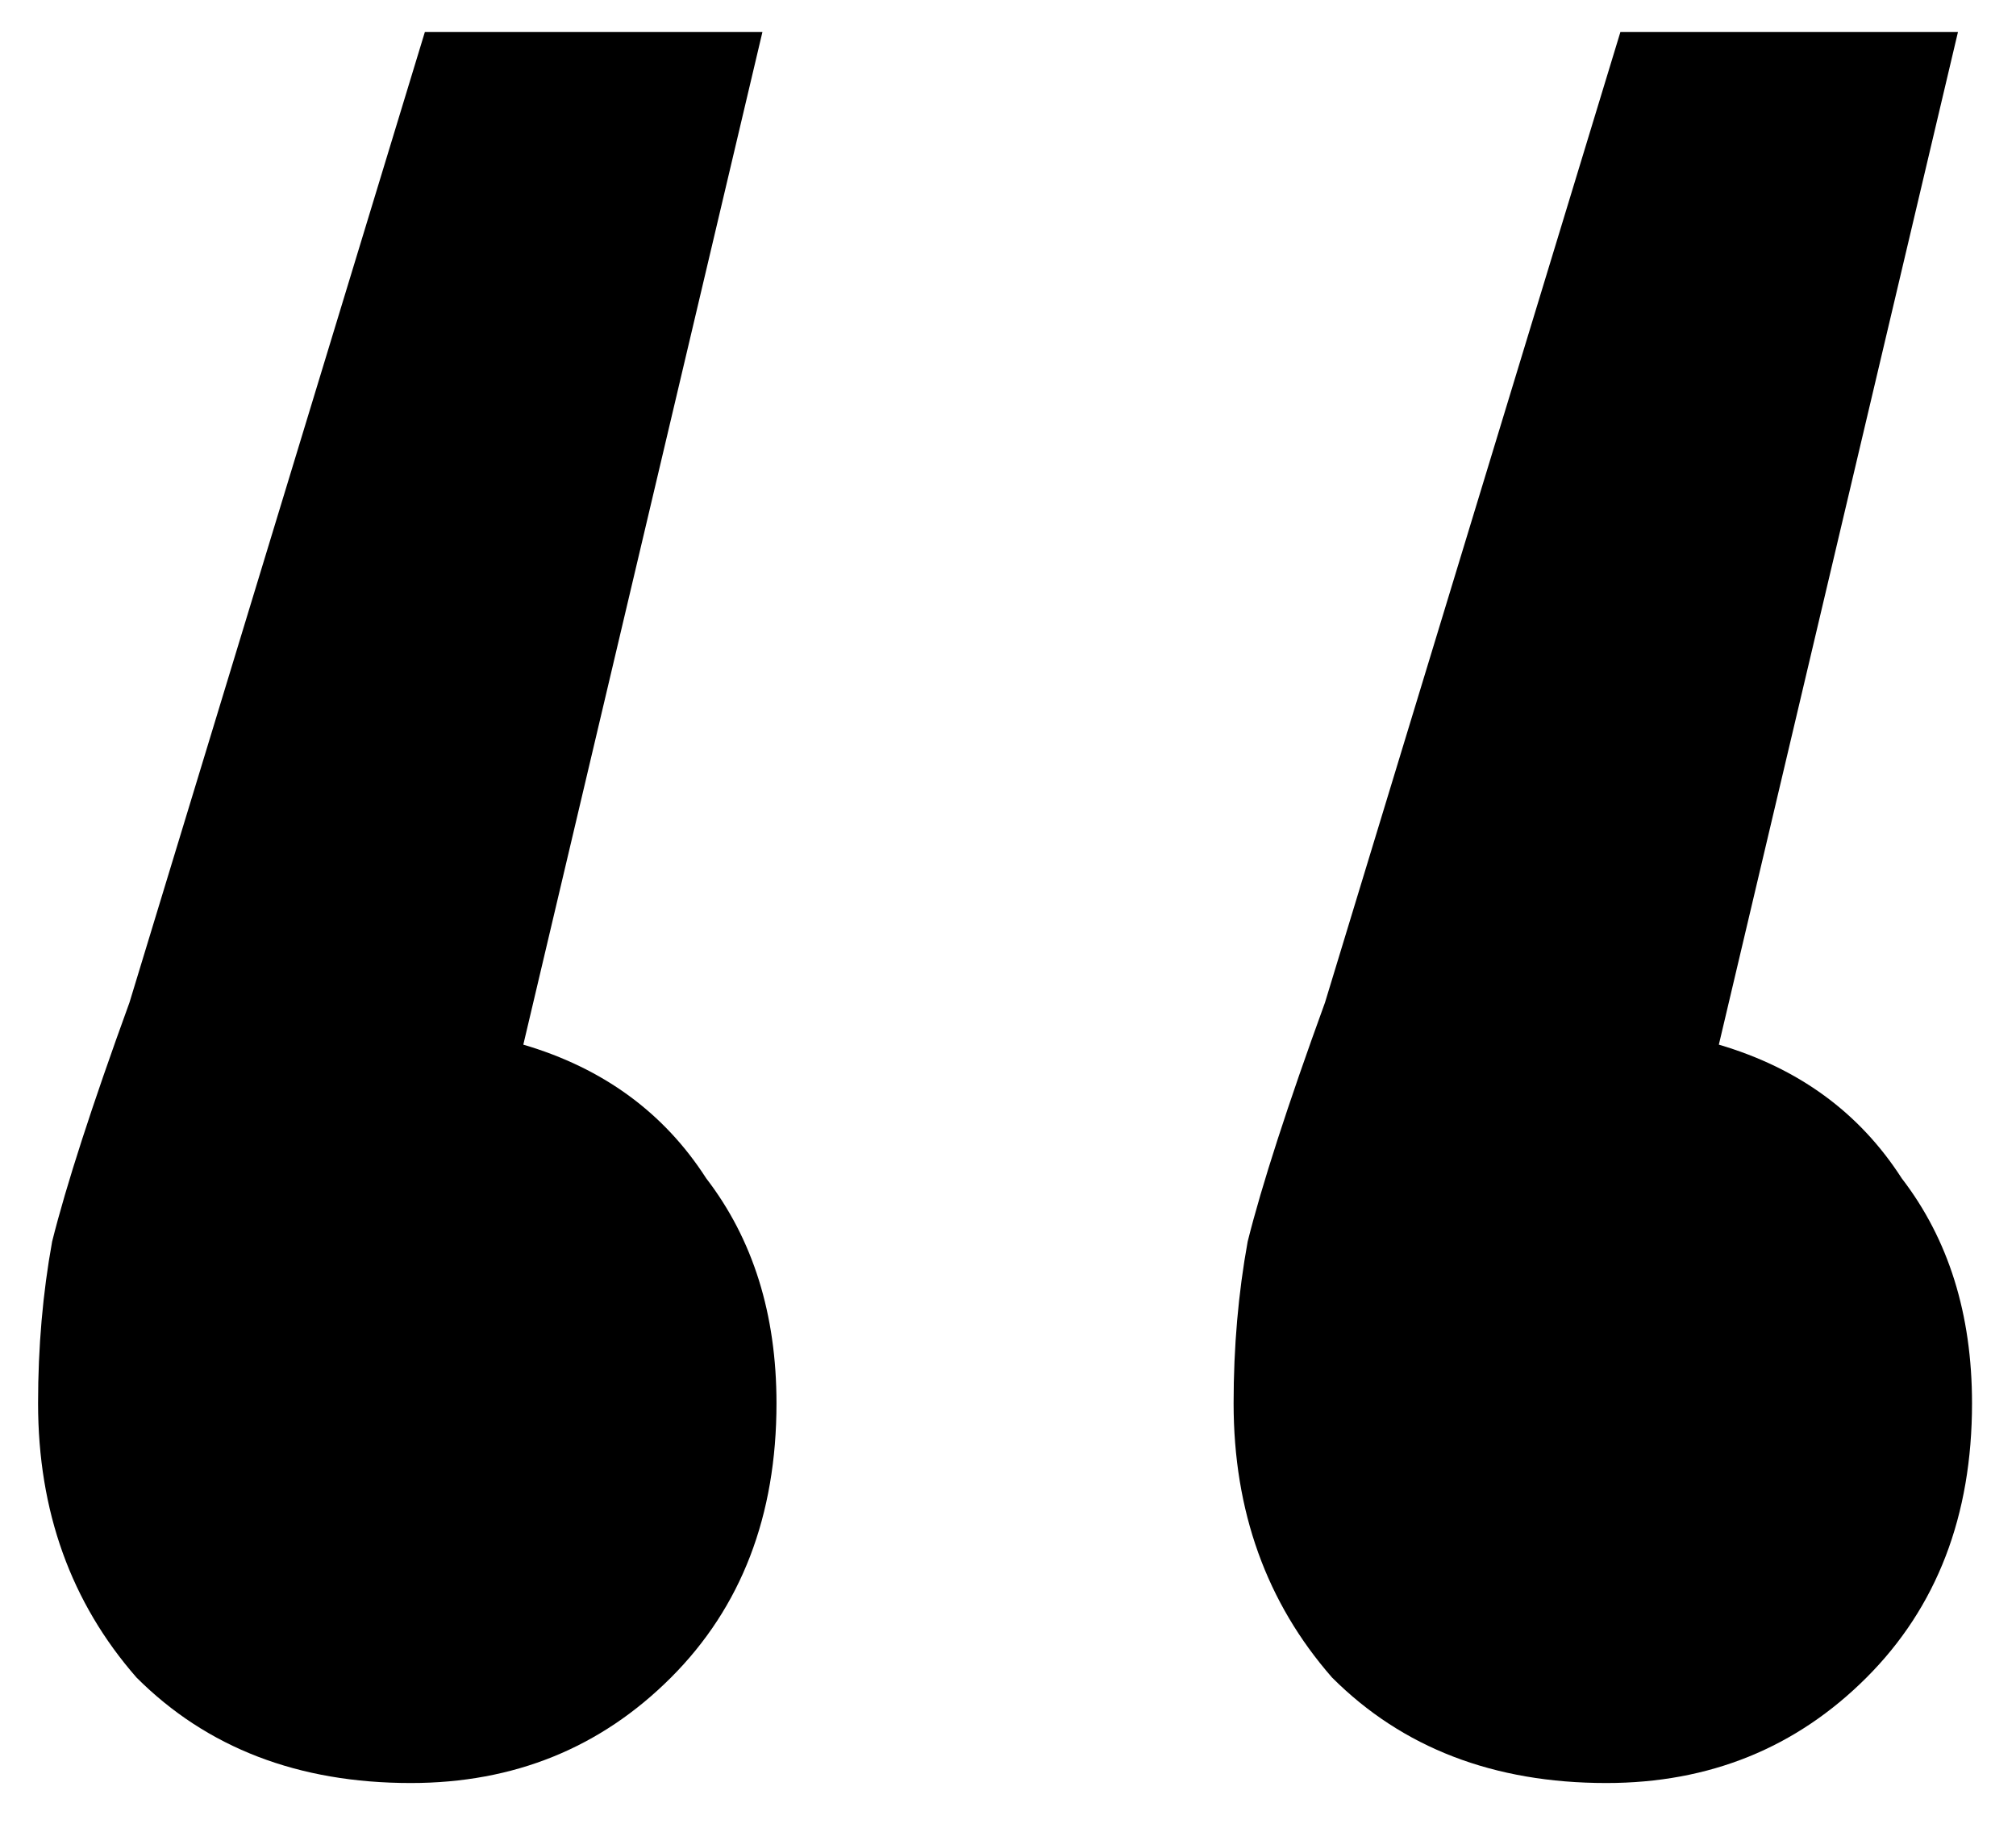 <svg width="43" height="39" viewBox="0 0 43 39" fill="none" xmlns="http://www.w3.org/2000/svg">
<path d="M11.162 22.283C12.862 22.783 14.162 23.733 15.062 25.133C16.062 26.433 16.562 28.033 16.562 29.933C16.562 32.333 15.812 34.283 14.312 35.783C12.812 37.283 10.962 38.033 8.762 38.033C6.362 38.033 4.412 37.283 2.912 35.783C1.512 34.183 0.812 32.233 0.812 29.933C0.812 28.733 0.912 27.583 1.112 26.483C1.412 25.283 1.962 23.583 2.762 21.383L9.062 0.683H16.262L11.162 22.283ZM36.662 22.283C38.362 22.783 39.662 23.733 40.562 25.133C41.562 26.433 42.062 28.033 42.062 29.933C42.062 32.333 41.312 34.283 39.812 35.783C38.312 37.283 36.462 38.033 34.262 38.033C31.862 38.033 29.912 37.283 28.412 35.783C27.012 34.183 26.312 32.233 26.312 29.933C26.312 28.733 26.412 27.583 26.612 26.483C26.912 25.283 27.462 23.583 28.262 21.383L34.562 0.683H41.762L36.662 22.283Z" fill="black"/>
</svg>
